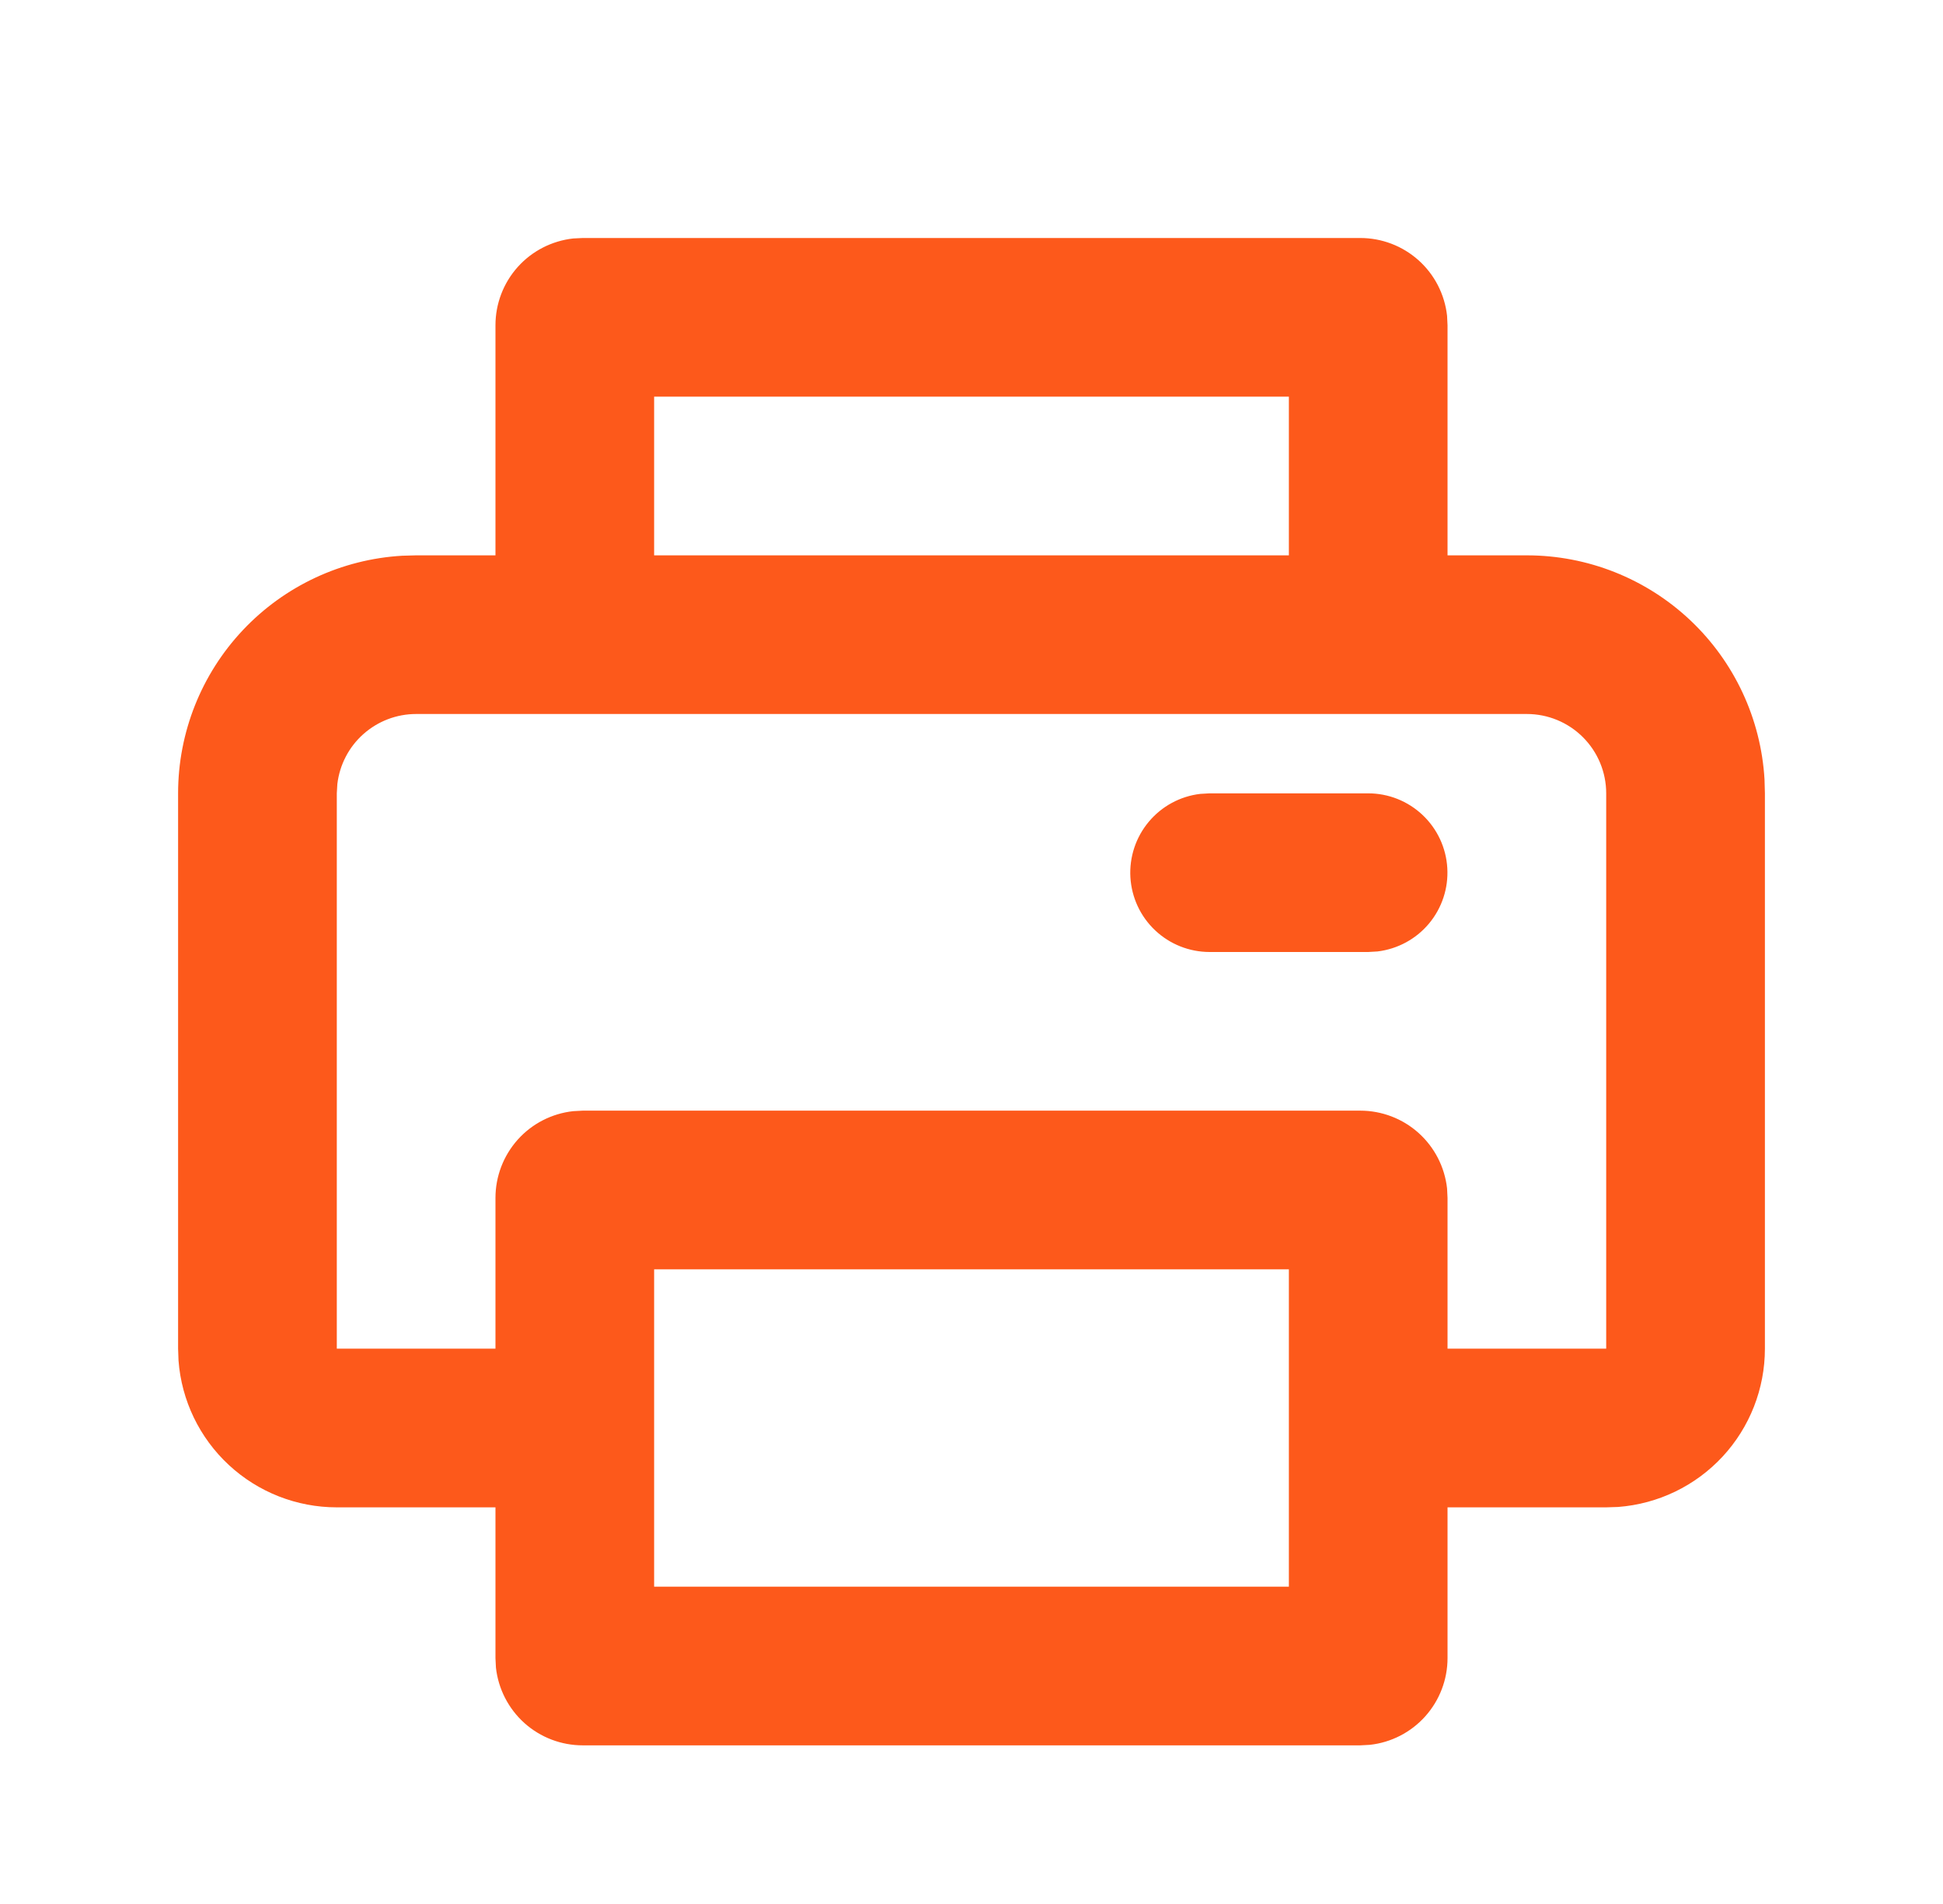<svg width="50" height="49" viewBox="0 0 50 49" fill="none" xmlns="http://www.w3.org/2000/svg">
<g id="mingcute:print-line" clip-path="url(#clip0_38_2512)">
<g id="Group">
<path id="Vector" d="M35.004 6.125C35.558 6.125 36.092 6.329 36.504 6.698C36.916 7.067 37.177 7.576 37.238 8.126L37.25 8.371V14.292H39.292C40.854 14.292 42.357 14.889 43.494 15.96C44.631 17.032 45.315 18.498 45.407 20.057L45.417 20.417V34.708C45.417 35.739 45.028 36.731 44.328 37.486C43.627 38.242 42.667 38.704 41.64 38.782L41.333 38.792H37.25V42.671C37.25 43.224 37.046 43.758 36.677 44.17C36.308 44.583 35.799 44.844 35.249 44.904L35.004 44.917H14.996C14.443 44.917 13.908 44.713 13.496 44.344C13.084 43.974 12.823 43.466 12.762 42.916L12.75 42.671V38.792H8.667C7.637 38.792 6.644 38.403 5.889 37.702C5.134 37.002 4.671 36.042 4.594 35.015L4.583 34.708V20.417C4.583 18.854 5.18 17.351 6.252 16.214C7.324 15.078 8.789 14.393 10.349 14.302L10.708 14.292H12.75V8.371C12.75 7.817 12.954 7.283 13.323 6.871C13.692 6.459 14.201 6.198 14.751 6.137L14.996 6.125H35.004ZM33.167 32.667H16.833V40.833H33.167V32.667ZM39.292 18.375H10.708C10.208 18.375 9.726 18.559 9.352 18.891C8.978 19.223 8.74 19.681 8.681 20.178L8.667 20.417V34.708H12.75V30.829C12.75 30.276 12.954 29.742 13.323 29.329C13.692 28.917 14.201 28.656 14.751 28.596L14.996 28.583H35.004C35.558 28.583 36.092 28.787 36.504 29.156C36.916 29.526 37.177 30.034 37.238 30.584L37.25 30.829V34.708H41.333V20.417C41.333 19.875 41.118 19.356 40.735 18.973C40.352 18.59 39.833 18.375 39.292 18.375ZM35.208 20.417C35.729 20.417 36.229 20.616 36.608 20.974C36.986 21.331 37.214 21.819 37.244 22.339C37.275 22.858 37.106 23.37 36.772 23.769C36.438 24.168 35.964 24.424 35.447 24.486L35.208 24.5H31.125C30.605 24.499 30.104 24.3 29.726 23.943C29.347 23.586 29.12 23.098 29.089 22.578C29.059 22.058 29.228 21.547 29.562 21.148C29.896 20.749 30.369 20.492 30.886 20.431L31.125 20.417H35.208ZM33.167 10.208H16.833V14.292H33.167V10.208Z" fill="#FD591B"/>
</g>
</g>
<defs>
<clipPath id="clip0_38_2512">
<rect width="49" height="49" fill="white" transform="translate(0.5)"/>
</clipPath>
</defs>
</svg>

